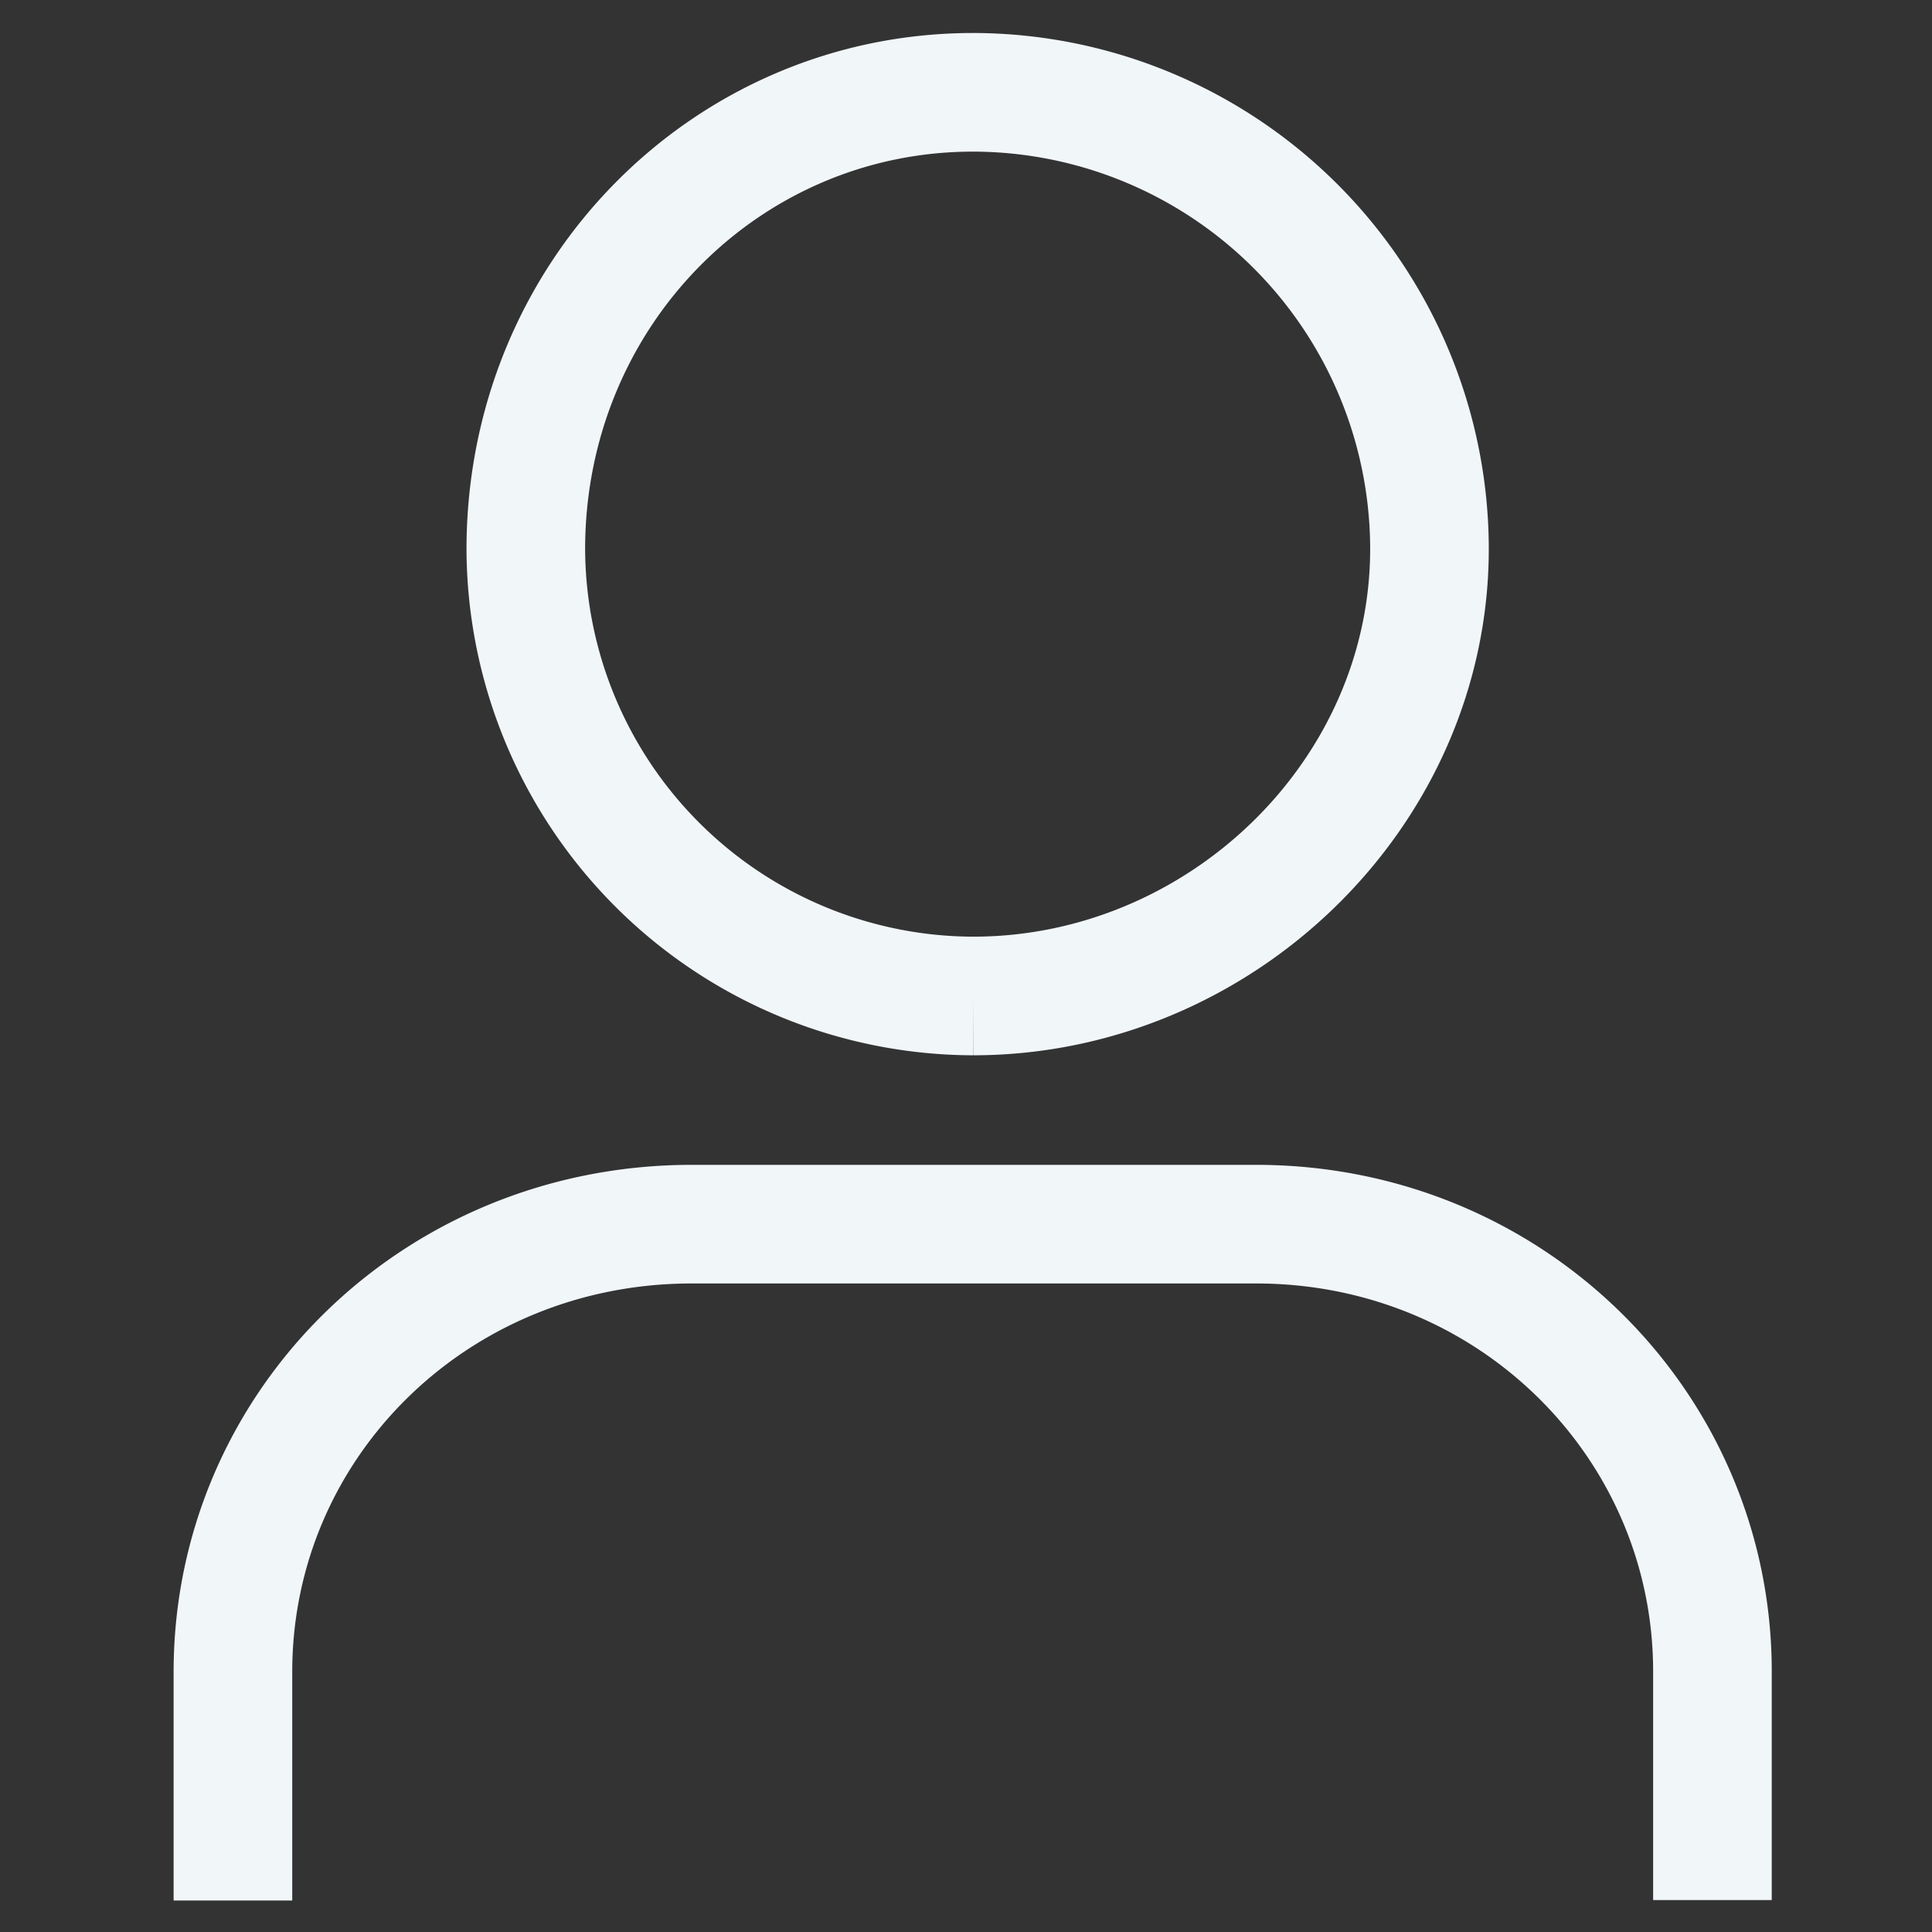 <svg xmlns="http://www.w3.org/2000/svg" width="17" height="17" viewBox="0 0 4.479 4.479"><rect x="0" y="0" width="4.479" height="4.479" fill="#333333" stroke="none"/><style><![CDATA[.B{stroke-width:.264}.C{stroke-width:.265}]]></style><g transform="matrix(.909 0 0 .909 331.973 -165.888)" fill="none" stroke="#f1f6f9" stroke-width=".291"><circle cx="-565.003" cy="-4.064" r="2.646"/><path d="M-563.88-5.185l-.56 1.683-1.683.56.56-1.683z"/></g><g fill="none" stroke="#f1f6f9"><path d="M22.358 53.168h-1.623c-.224 0-.406.182-.406.407v3.258c0 .225.182.407.406.407h2.435c.108 0 .21-.043.287-.12a.41.41 0 0 0 .119-.288V54.39z" class="B"/><path d="M22.358 53.168v1.222h1.217" class="C"/><path d="M22.764 55.408H21.14m1.624.815H21.14" class="B"/><path d="M21.547 54.594h-.406" class="C"/><path d="M-19.975-25.45h-1.623c-.224 0-.406.182-.406.407v3.258c0 .225.182.407.406.407h2.435c.108 0 .21-.043.287-.12a.41.41 0 0 0 .119-.288v-2.443z" class="B"/><path d="M-19.975-25.45v1.222h1.217" class="C"/><path d="M-19.57-23.21h-1.623m1.623.814h-1.623" class="B"/><path d="M-20.786-24.025h-.406" class="C"/><path d="M3.97 4.405v-.53c0-.57-.466-1.037-1.058-1.037H1.6C1.007 2.84.54 3.304.54 3.876v.53m2.774-3.134c0 .57-.487 1.037-1.058 1.037a1.04 1.04 0 0 1-1.037-1.037C1.22.68 1.685.214 2.256.214a1.06 1.06 0 0 1 1.058 1.058z" stroke-width=".275"/></g></svg>